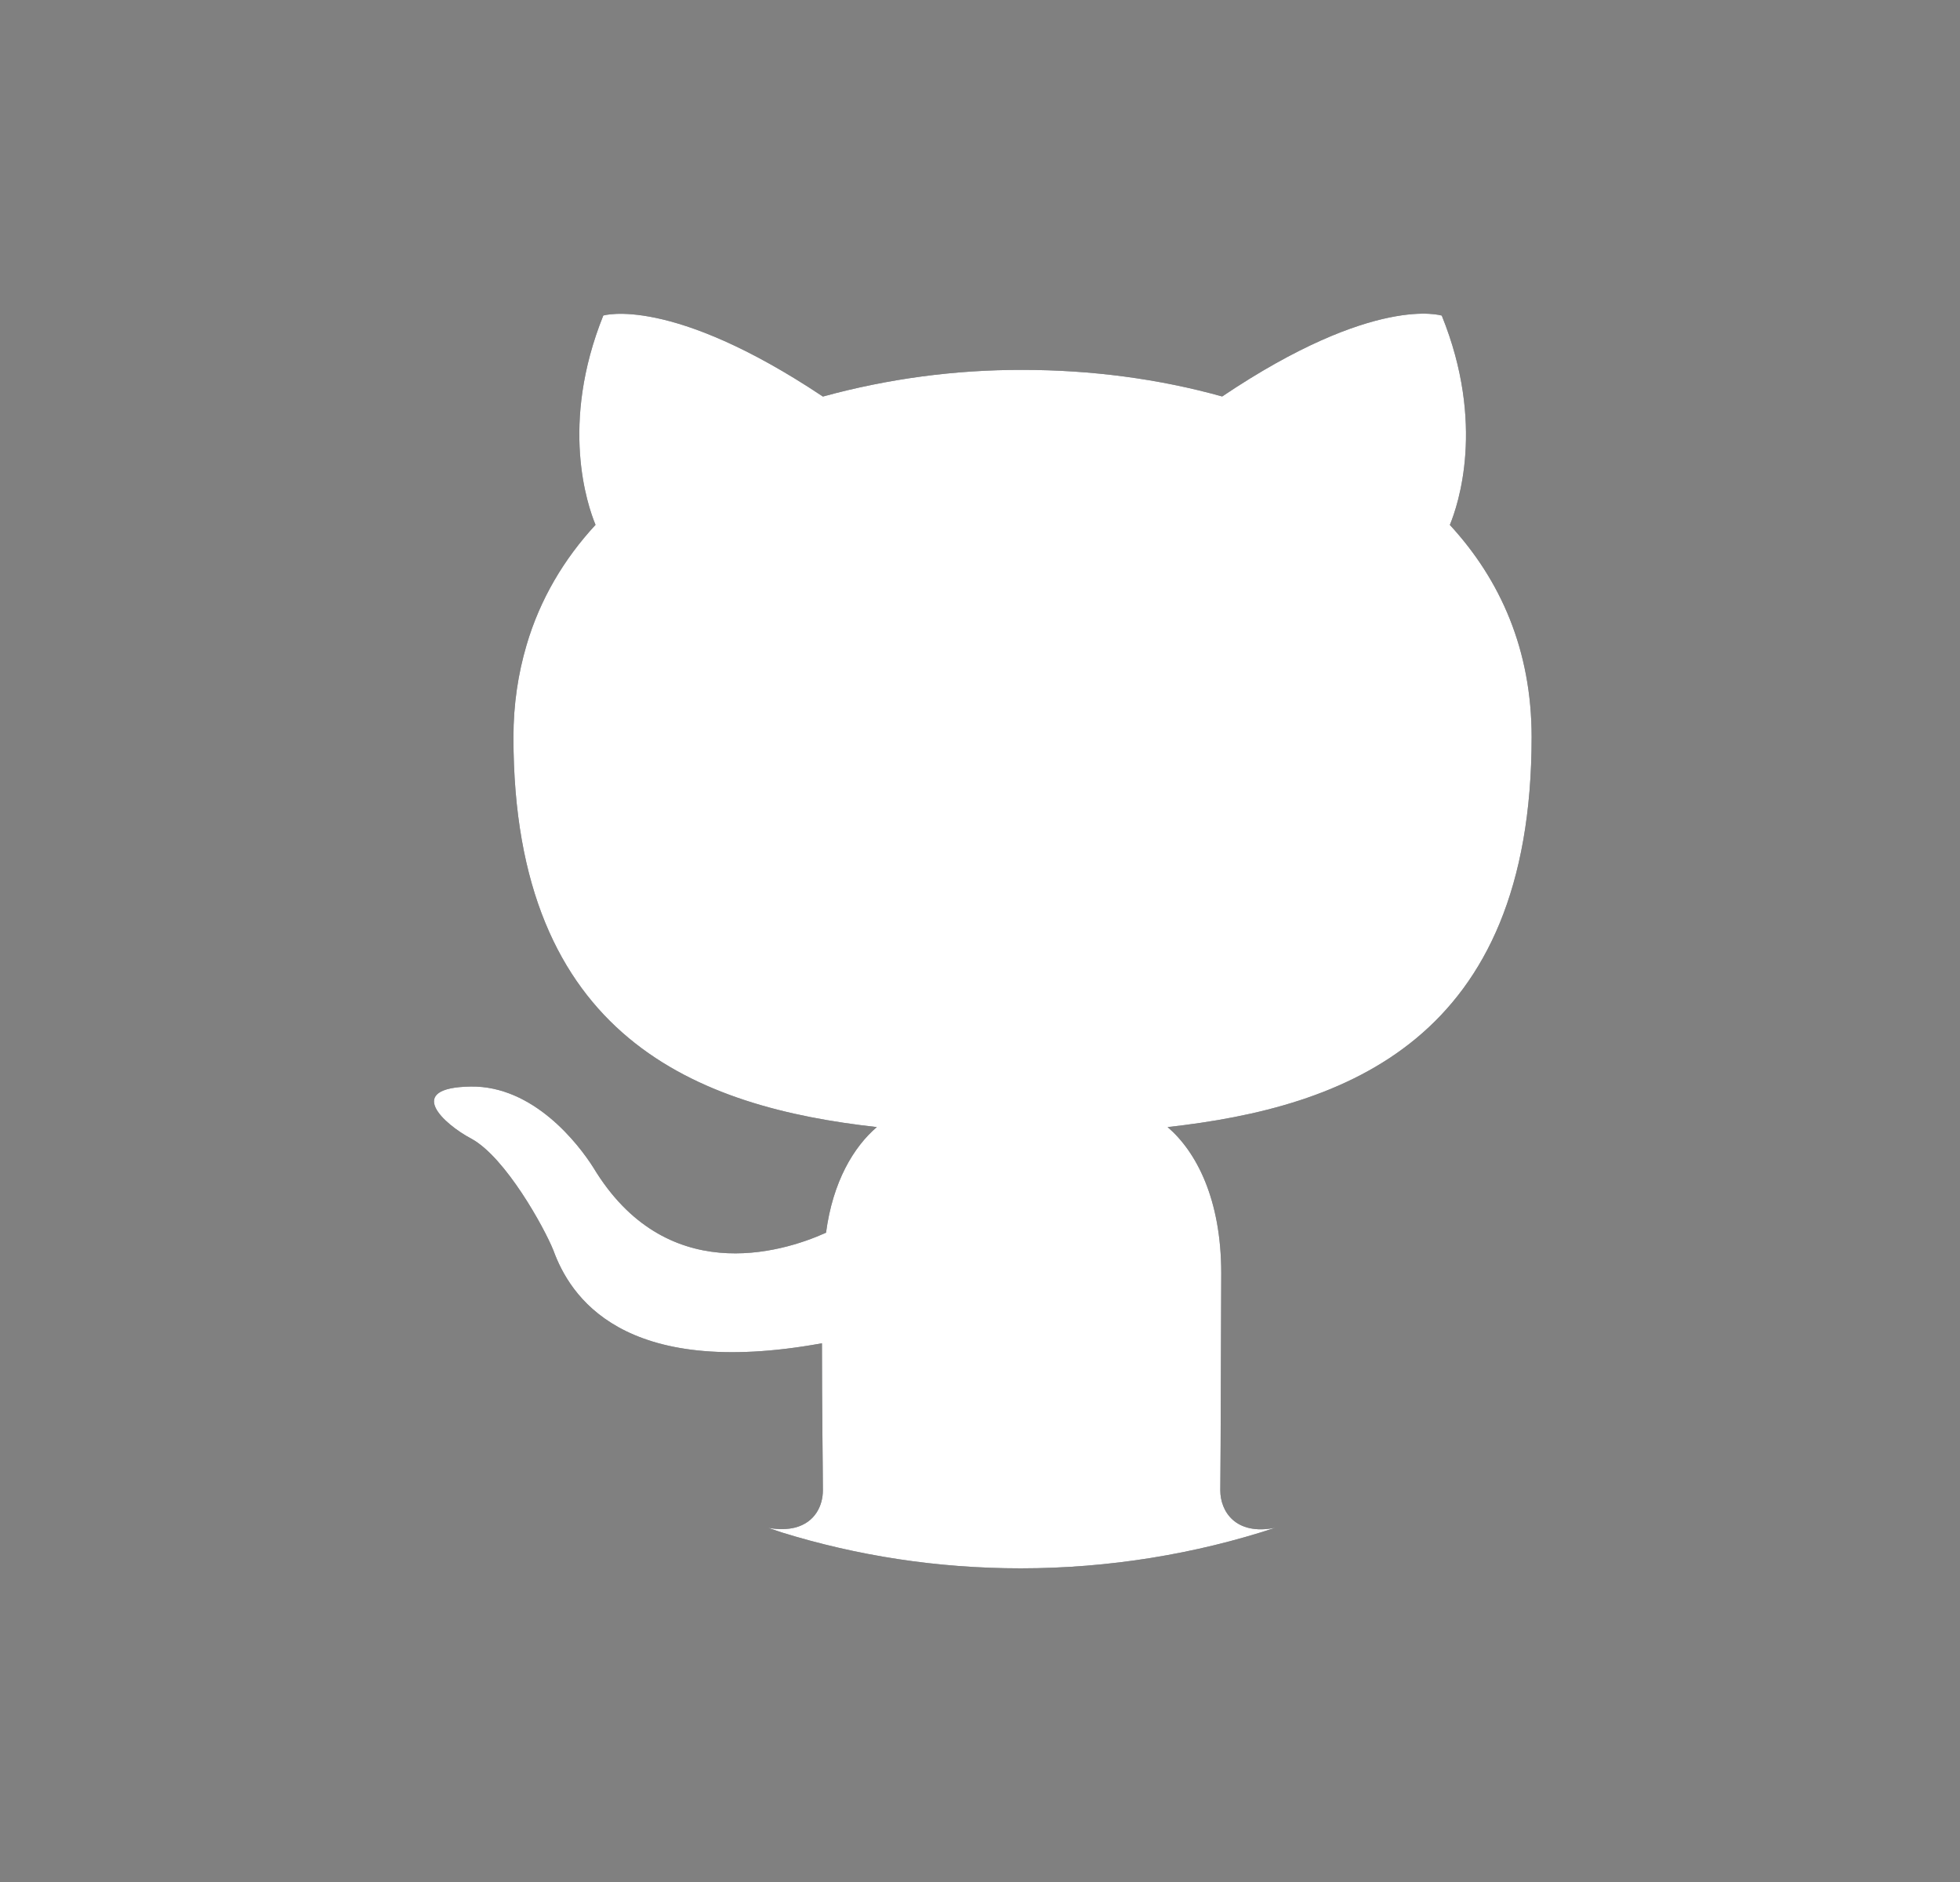 <svg width="25" height="24" viewBox="0 0 25 24" fill="none" xmlns="http://www.w3.org/2000/svg">
<rect x="0" y="0" width="25" height="24" fill="#808080" stroke="none"/>
<g id="GitHub" clip-path="url(#clip0_882_922)">
<g id="Subtract">
<path d="M10.142 19.48C10.051 19.503 9.935 19.508 9.8 19.484L9.964 19.54C10.928 19.839 11.954 20 13.019 20C14.145 20 15.251 19.817 16.265 19.483C15.756 19.584 15.565 19.27 15.565 19.006L15.569 18.432L15.577 16.236C15.577 15.292 15.259 14.687 14.893 14.373C17.157 14.121 19.536 13.265 19.536 9.4C19.536 8.292 19.142 7.398 18.493 6.694C18.597 6.442 18.951 5.41 18.39 4.025C18.39 4.025 17.538 3.746 15.589 5.056C14.777 4.829 13.91 4.717 13.043 4.717C12.183 4.715 11.328 4.829 10.496 5.057C8.551 3.76 7.695 4.024 7.695 4.024C7.138 5.409 7.492 6.441 7.596 6.693C7.194 7.128 6.888 7.641 6.716 8.227C6.609 8.59 6.549 8.981 6.549 9.4C6.549 13.252 8.921 14.121 11.184 14.373C10.89 14.625 10.623 15.065 10.536 15.72C9.951 15.984 8.487 16.412 7.568 14.889C7.377 14.587 6.804 13.844 6.004 13.856C5.149 13.869 5.658 14.335 6.016 14.523C6.45 14.763 6.943 15.656 7.059 15.946C7.266 16.513 7.926 17.596 10.484 17.13C10.484 17.973 10.496 18.766 10.496 19.005C10.496 19.199 10.397 19.414 10.142 19.48Z" fill="#191E23"/>
<path d="M10.142 19.48C10.051 19.503 9.935 19.508 9.8 19.484L9.964 19.54C10.928 19.839 11.954 20 13.019 20C14.145 20 15.251 19.817 16.265 19.483C15.756 19.584 15.565 19.27 15.565 19.006L15.569 18.432L15.577 16.236C15.577 15.292 15.259 14.687 14.893 14.373C17.157 14.121 19.536 13.265 19.536 9.4C19.536 8.292 19.142 7.398 18.493 6.694C18.597 6.442 18.951 5.41 18.39 4.025C18.39 4.025 17.538 3.746 15.589 5.056C14.777 4.829 13.91 4.717 13.043 4.717C12.183 4.715 11.328 4.829 10.496 5.057C8.551 3.76 7.695 4.024 7.695 4.024C7.138 5.409 7.492 6.441 7.596 6.693C7.194 7.128 6.888 7.641 6.716 8.227C6.609 8.59 6.549 8.981 6.549 9.4C6.549 13.252 8.921 14.121 11.184 14.373C10.89 14.625 10.623 15.065 10.536 15.72C9.951 15.984 8.487 16.412 7.568 14.889C7.377 14.587 6.804 13.844 6.004 13.856C5.149 13.869 5.658 14.335 6.016 14.523C6.45 14.763 6.943 15.656 7.059 15.946C7.266 16.513 7.926 17.596 10.484 17.13C10.484 17.973 10.496 18.766 10.496 19.005C10.496 19.199 10.397 19.414 10.142 19.48Z" fill="white"/>
</g>
</g>
<defs>
<clipPath id="clip0_882_922">
<rect width="24" height="24" fill="white" transform="translate(0.536)"/>
</clipPath>
</defs>
</svg>
